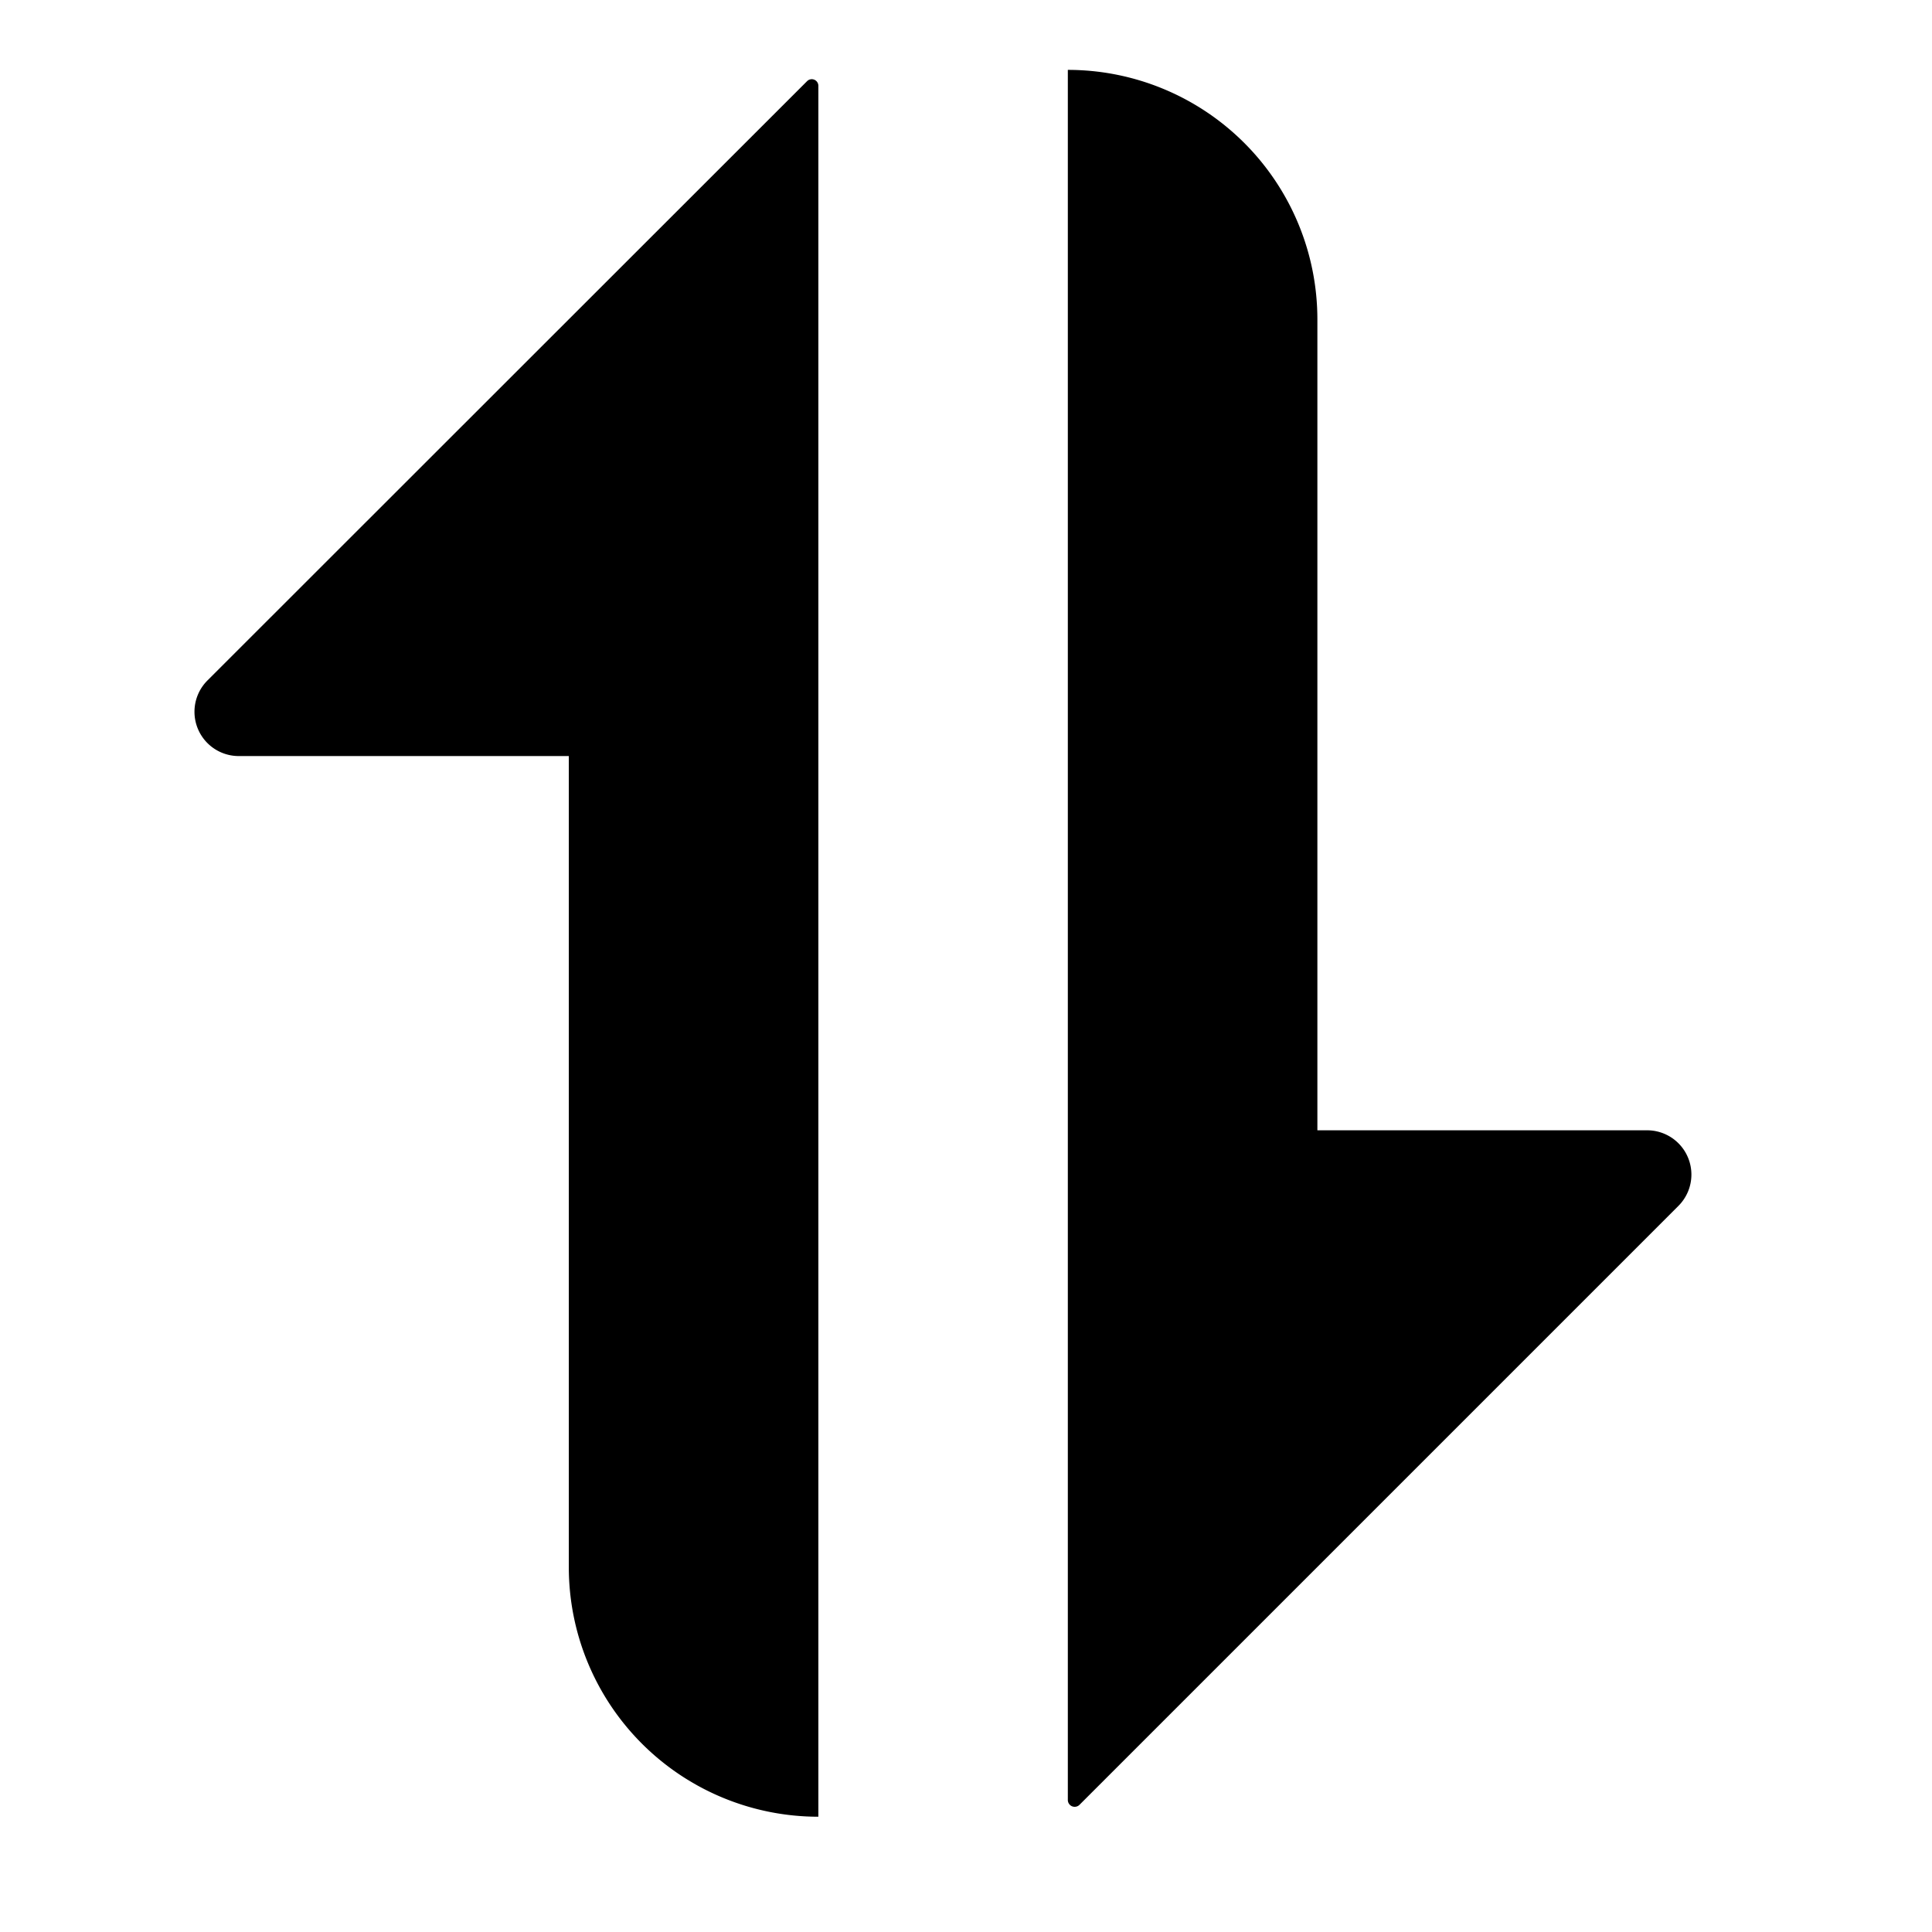 <svg xmlns="http://www.w3.org/2000/svg" width="24" height="24" viewBox="0 0 24 24">
  <g id="Group_37053" data-name="Group 37053" transform="translate(-0.27 -0.27)">
    <path id="_42a6247f45b5576a4435914ec689925c" data-name="42a6247f45b5576a4435914ec689925c" d="M11.749,2.2V23.7a3.1,3.1,0,0,1-3.1-3.1V10.524h-4.1a.55.55,0,0,1-.389-.939L11.609,2.14A.082.082,0,0,1,11.749,2.2ZM22.433,16.112l-7.439,7.439a.085.085,0,0,1-.146-.06V2a3.1,3.1,0,0,1,3.1,3.1V15.173h4.1A.55.55,0,0,1,22.433,16.112Z" transform="translate(-1.313 -0.862)"/>
    <rect id="Rectangle_634" data-name="Rectangle 634" width="24" height="24" transform="translate(0.27 0.27)" fill="none"/>
  </g>
</svg>
